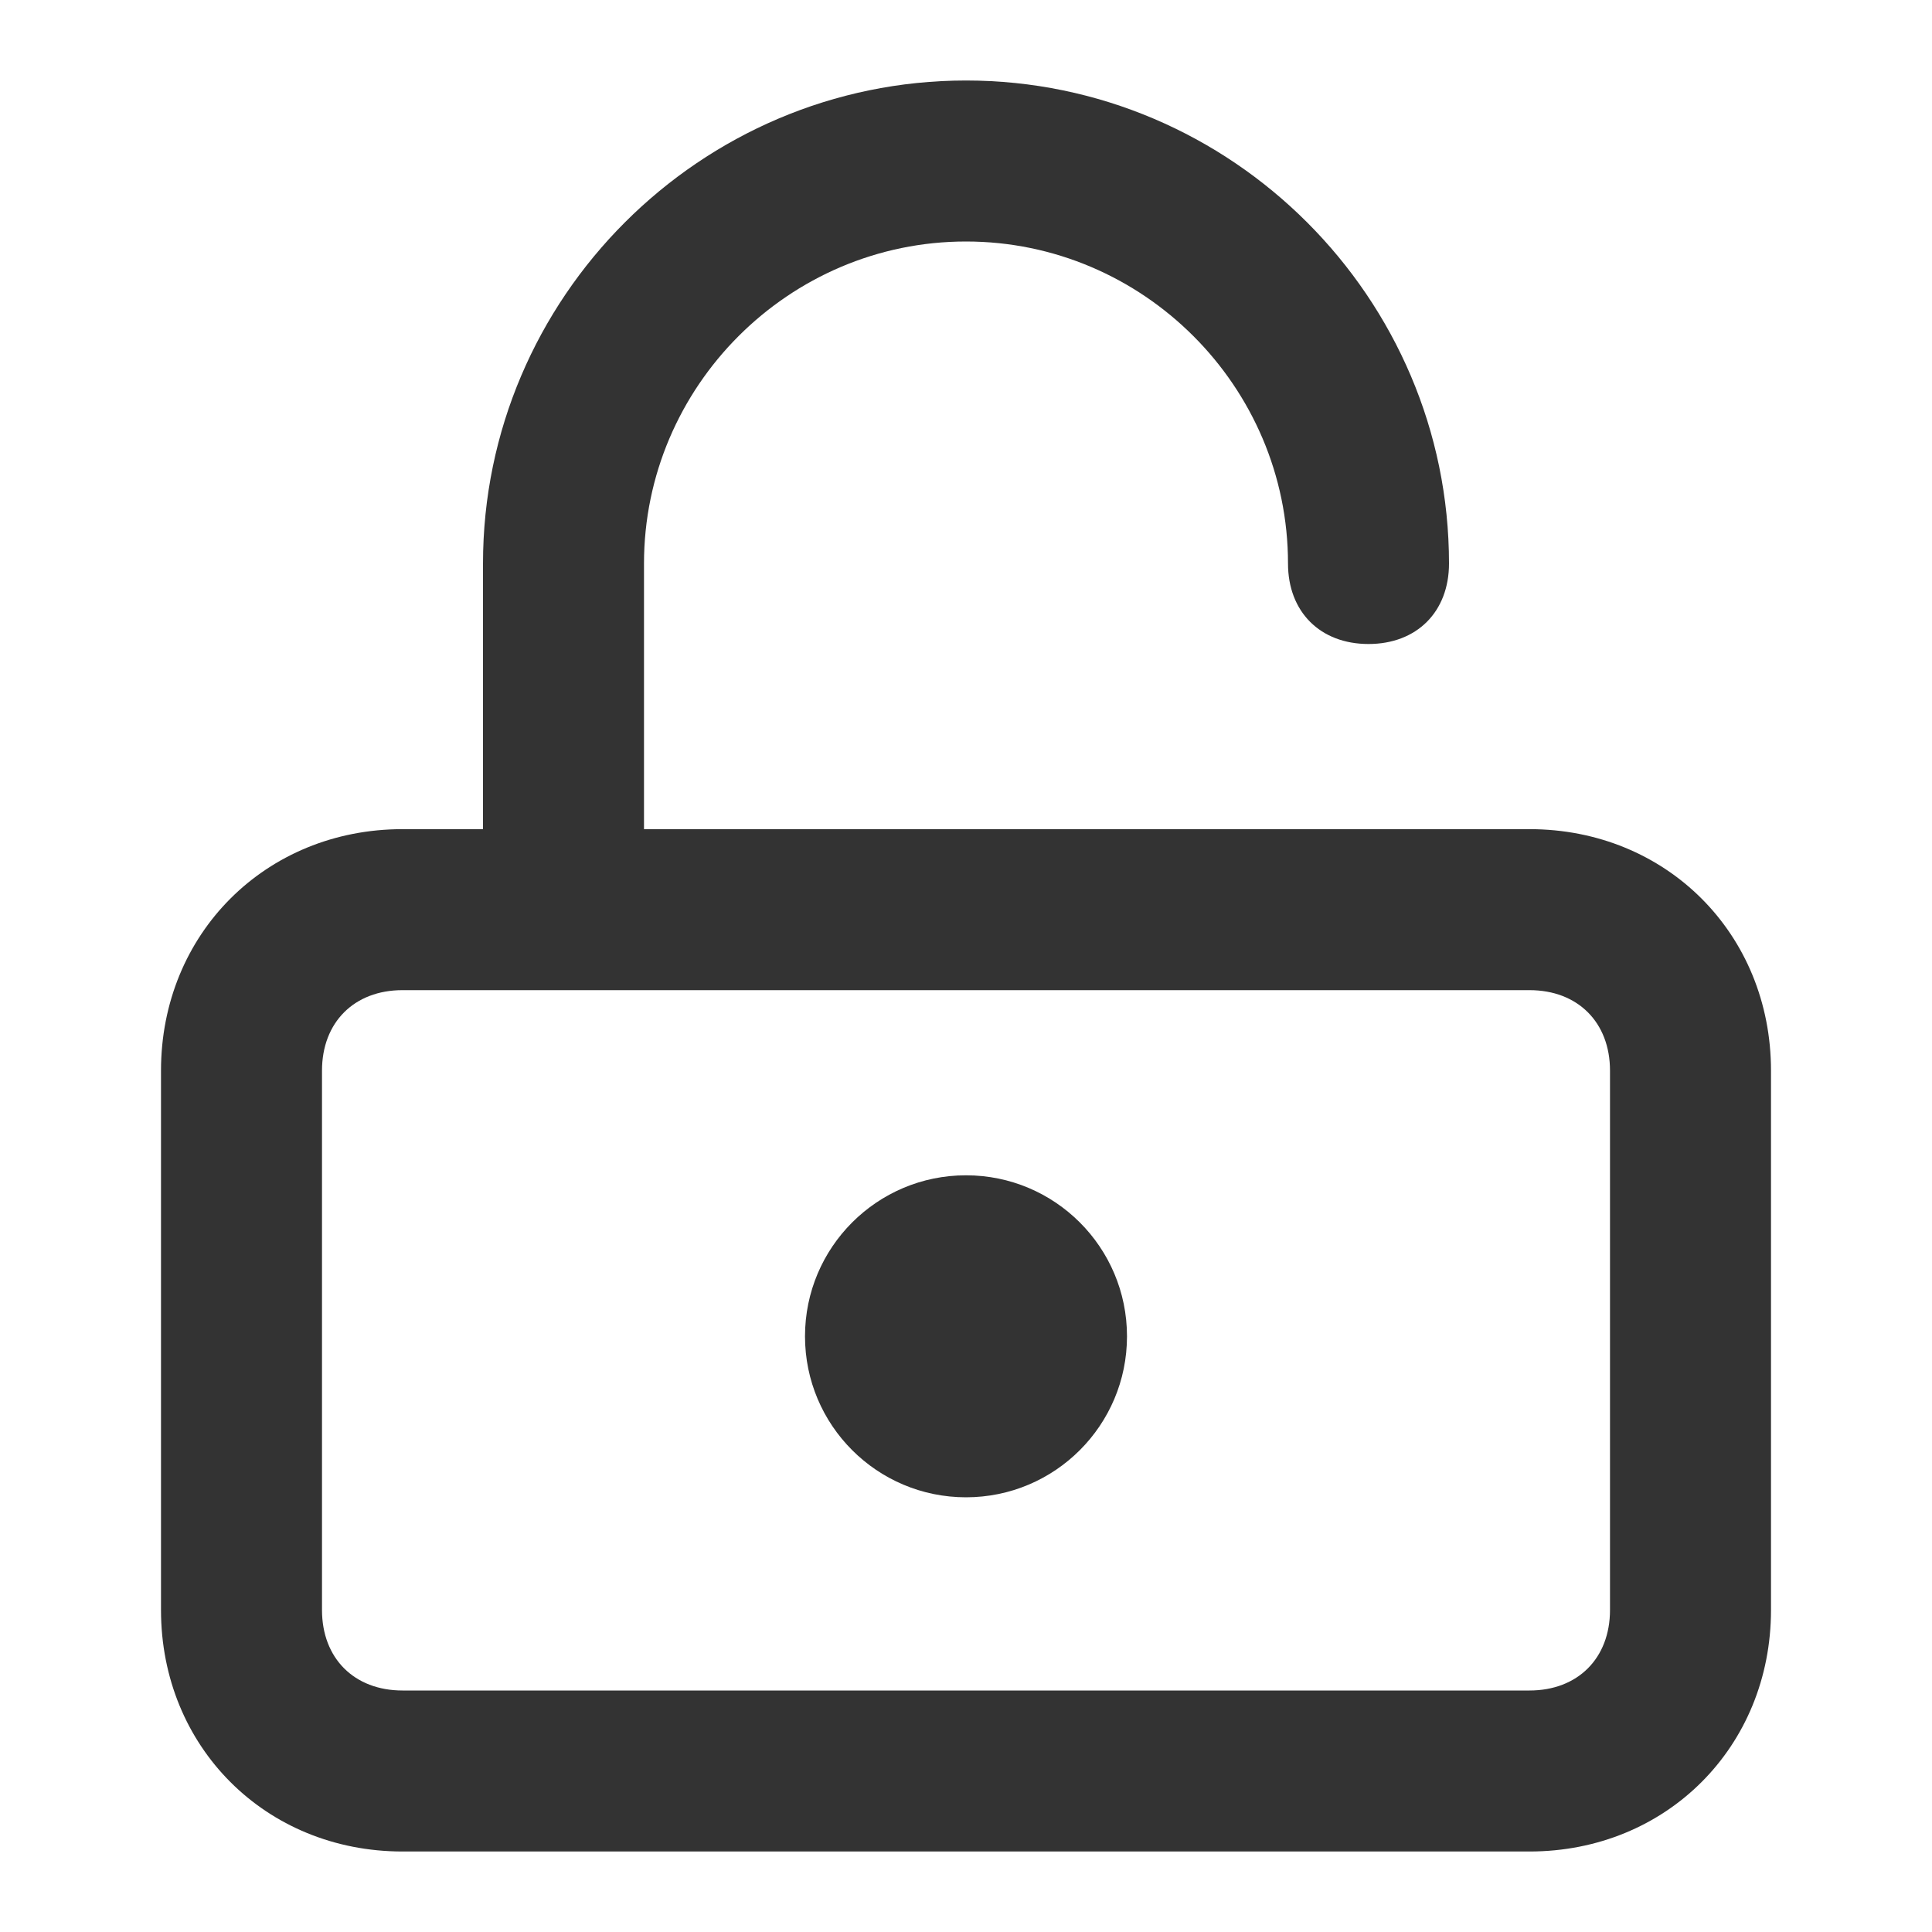 <?xml version="1.0" encoding="utf-8"?>
<!-- Generator: Adobe Illustrator 25.2.3, SVG Export Plug-In . SVG Version: 6.00 Build 0)  -->
<svg version="1.1" id="Layer_1" xmlns="http://www.w3.org/2000/svg" xmlns:xlink="http://www.w3.org/1999/xlink" x="0px" y="0px"
	 viewBox="0 0 24 24" style="enable-background:new 0 0 24 24;" xml:space="preserve">
<style type="text/css">
	.st0{fill:#333333;}
</style>
<g>
	<path class="st0" d="M19,12.3c0.6,0,1,0.4,1,1V20c0,0.6-0.4,1-1,1H5c-0.6,0-1-0.4-1-1v-6.7c0-0.6,0.4-1,1-1H19 M19,10.3H5
		c-1.7,0-3,1.3-3,3V20c0,1.7,1.3,3,3,3h14c1.7,0,3-1.3,3-3v-6.7C22,11.6,20.7,10.3,19,10.3L19,10.3z"/>
	<circle class="st0" cx="12" cy="16.6" r="2"/>
	<path class="st0" d="M12,1C8.7,1,6,3.7,6,7v5.1h2V7c0-2.2,1.8-4,4-4s4,1.8,4,4c0,0.6,0.4,1,1,1s1-0.4,1-1C18,3.7,15.3,1,12,1z"/>
</g>
</svg>
